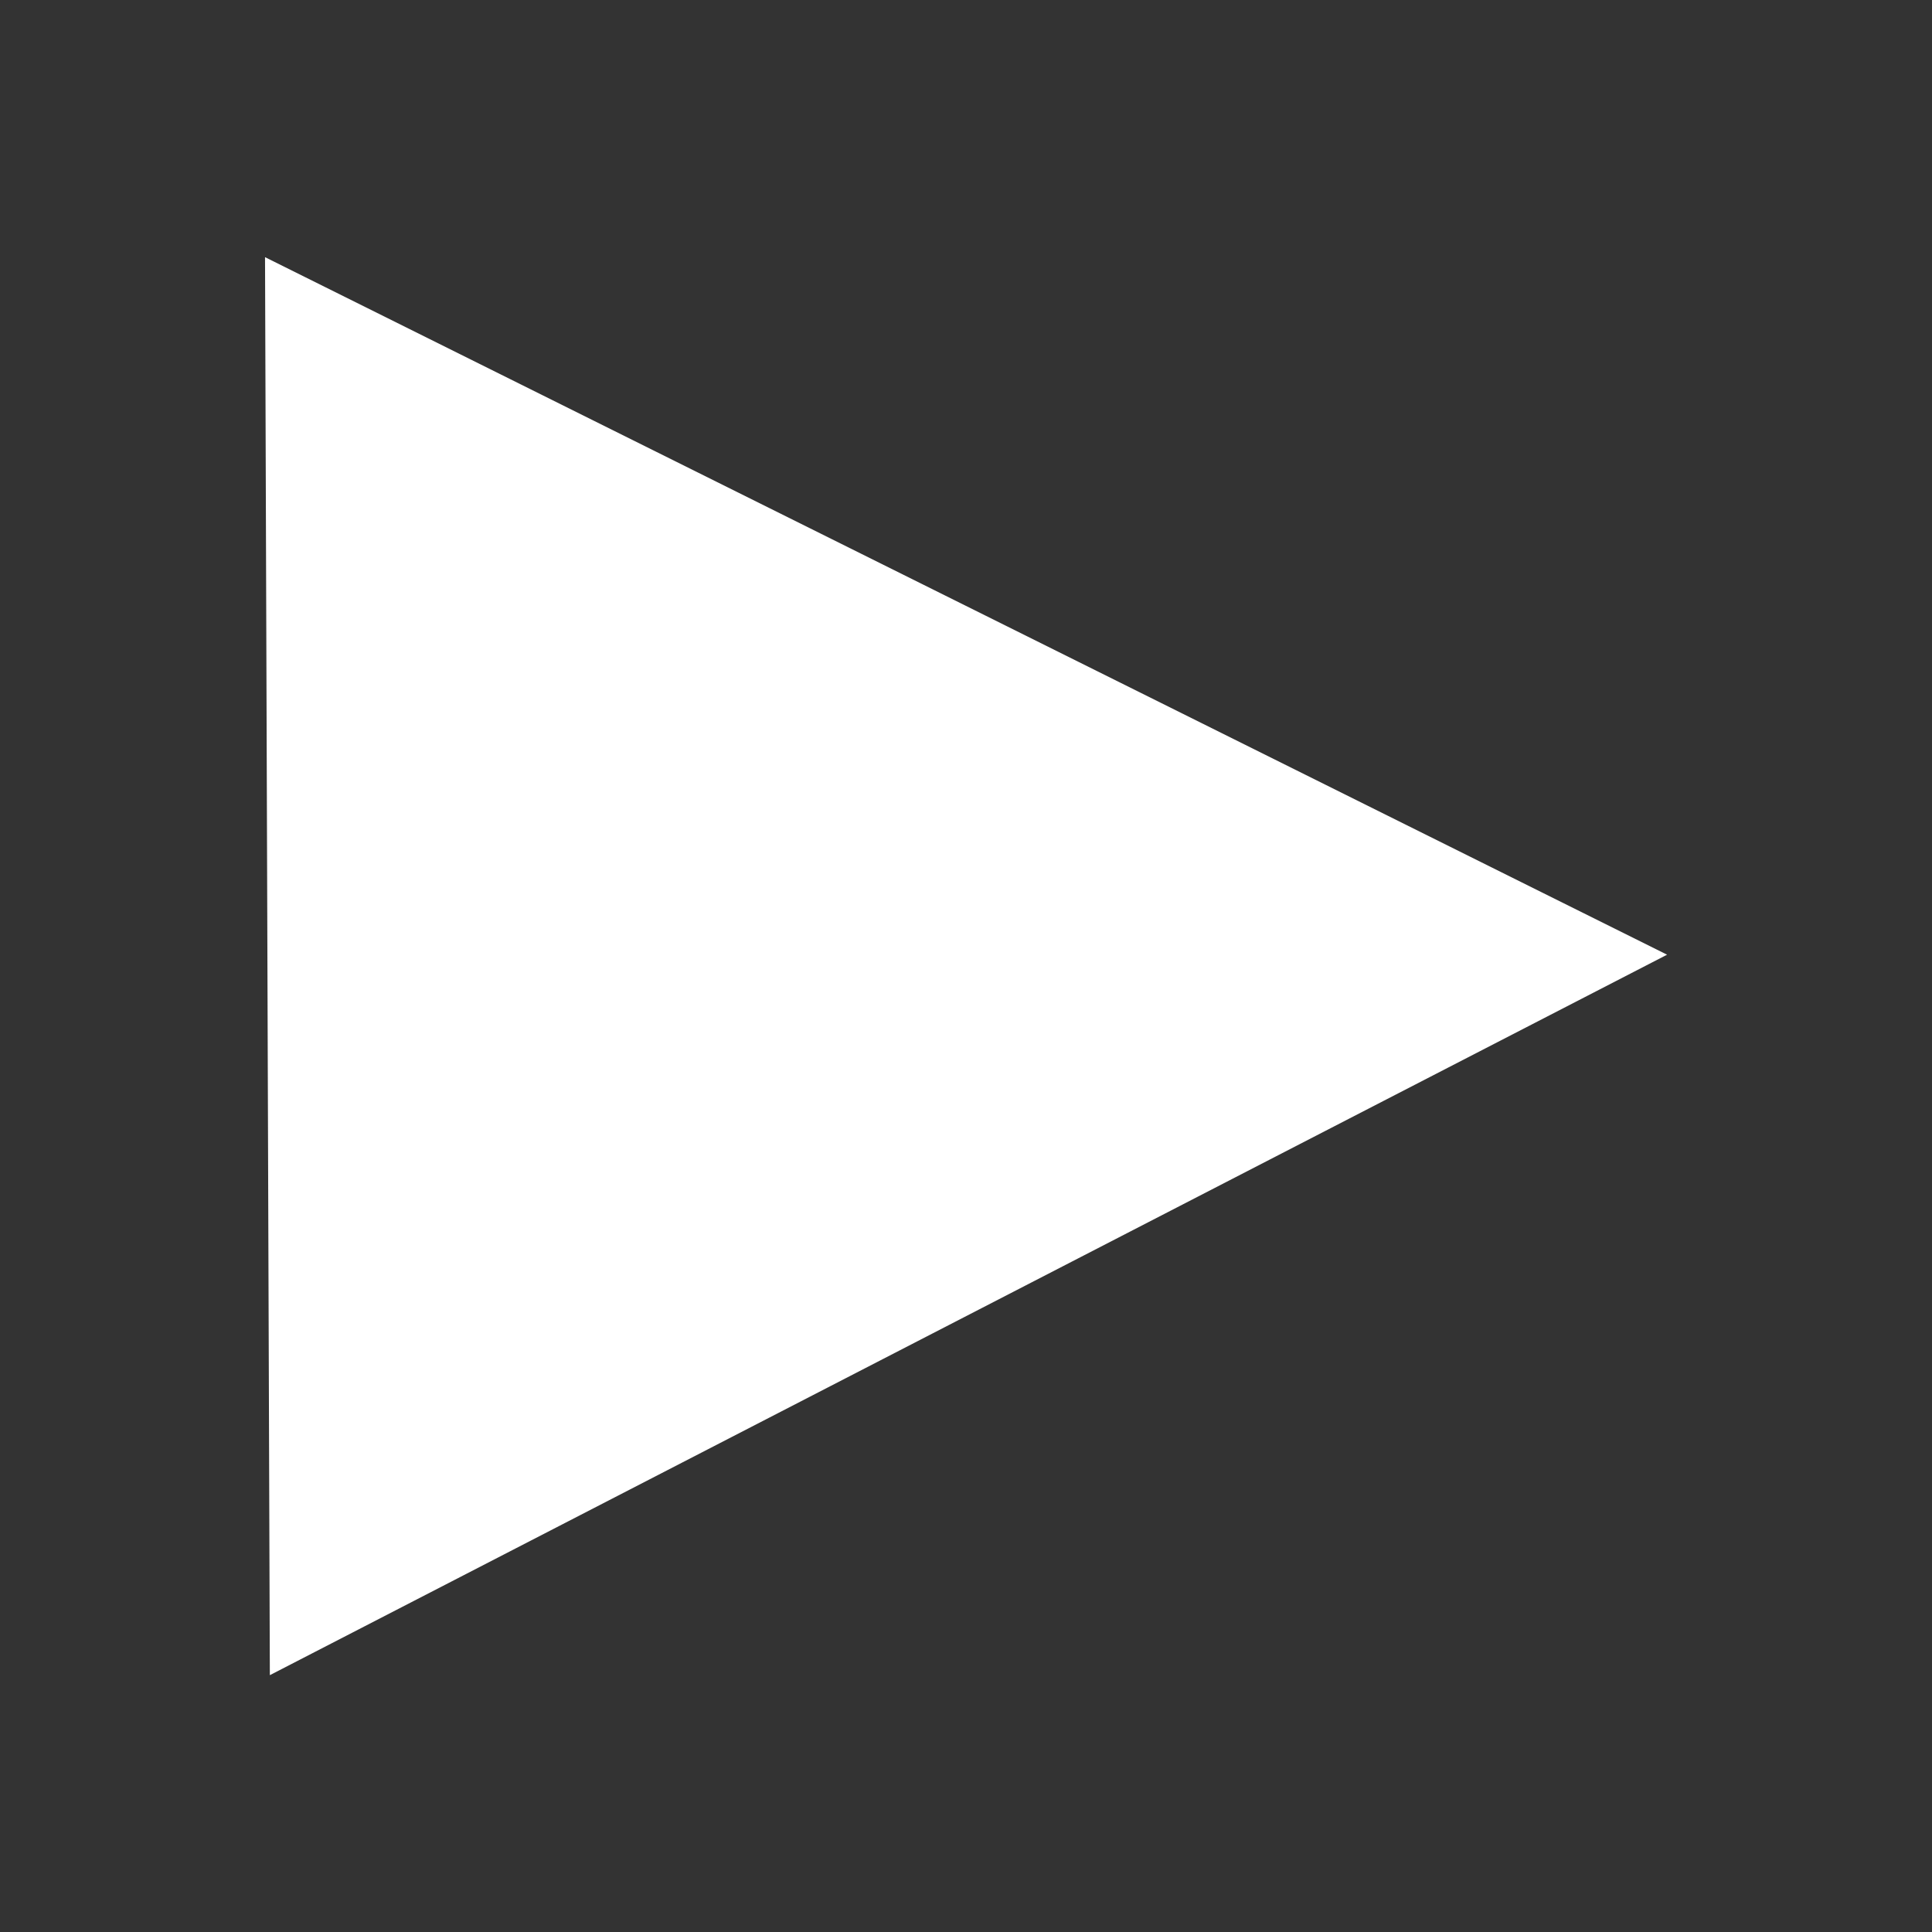 <svg height="256" viewBox="0 0 256 256" width="256" xmlns="http://www.w3.org/2000/svg"><rect x="0" y="0" width="256" height="256" fill="#333333" stroke="none"/><path d="m32.982 124.838 175.783-106.007 3.913 205.236z" fill="#fff" transform="matrix(-1.043 .026 .023 .915 252.426 11.417)"/></svg>